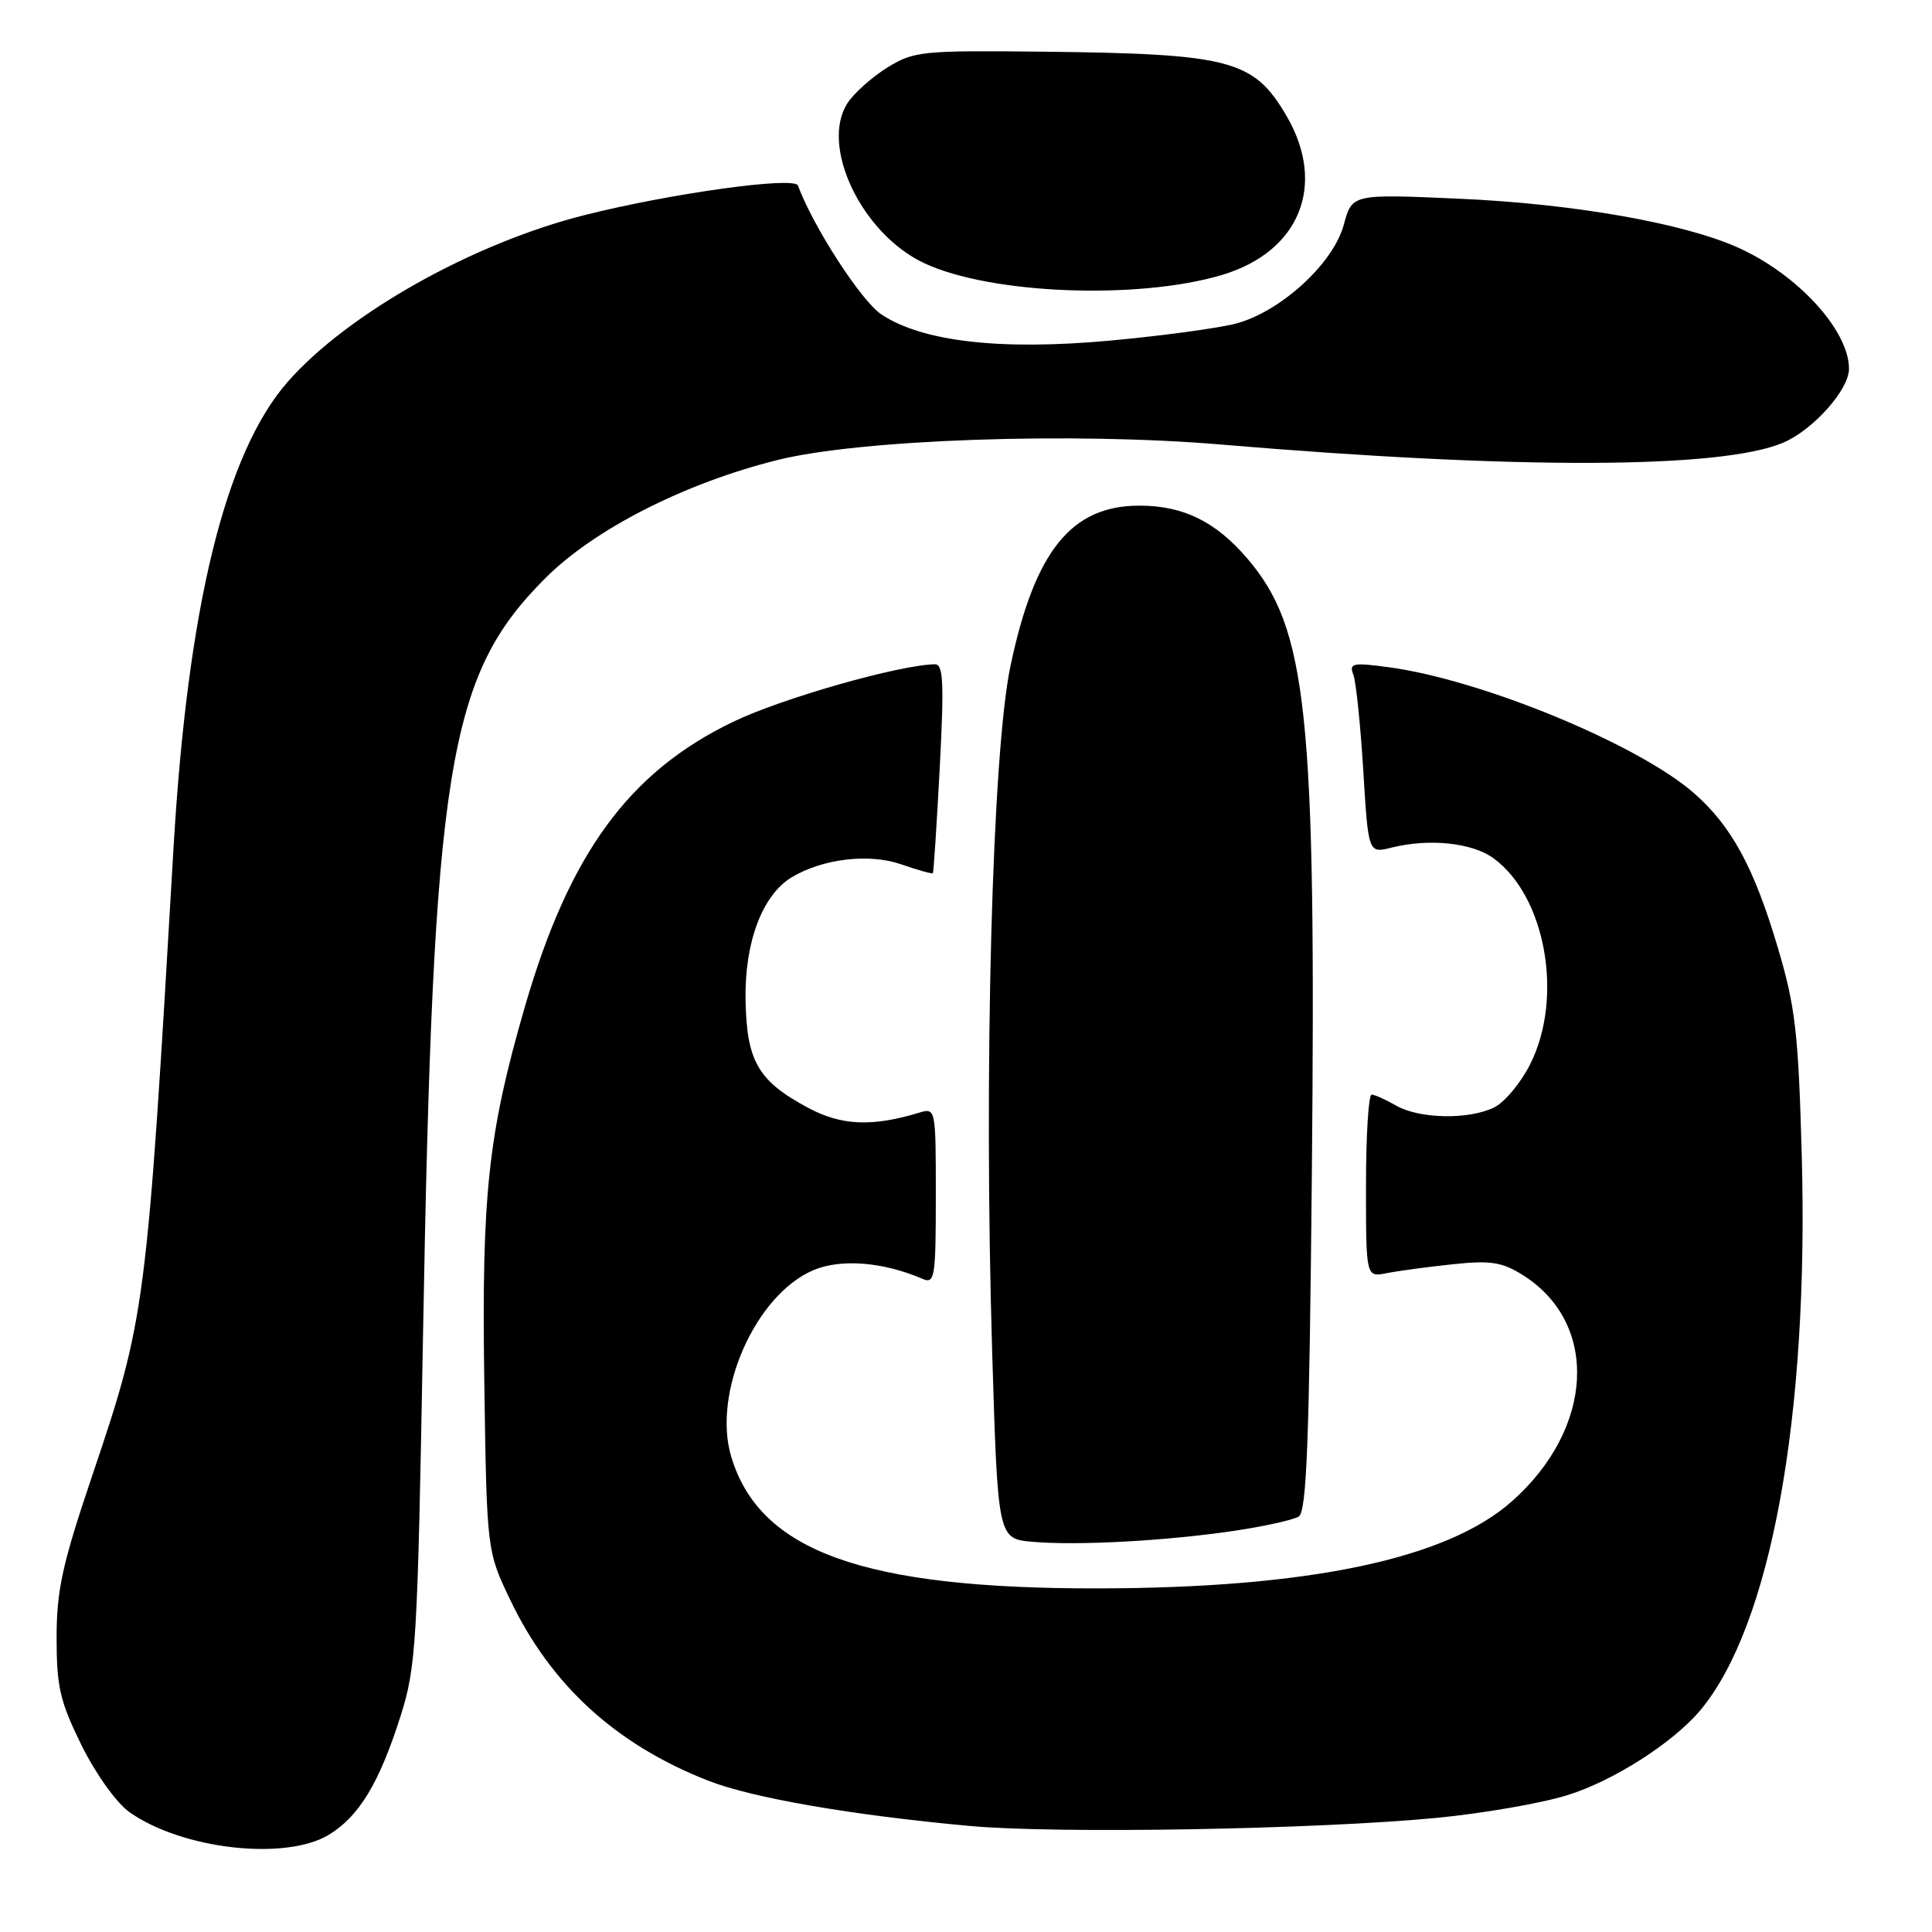 <?xml version="1.0" encoding="UTF-8" standalone="no"?>
<!DOCTYPE svg PUBLIC "-//W3C//DTD SVG 1.1//EN" "http://www.w3.org/Graphics/SVG/1.1/DTD/svg11.dtd" >
<svg xmlns="http://www.w3.org/2000/svg" xmlns:xlink="http://www.w3.org/1999/xlink" version="1.1" viewBox="0 0 256 256">
 <g >
 <path fill="currentColor"
d=" M 43.60 243.10 C 47.57 240.68 50.24 236.28 53.04 227.50 C 55.15 220.88 55.32 218.11 56.05 177.00 C 57.39 101.54 59.33 89.54 72.27 76.60 C 78.76 70.11 90.71 64.03 103.00 60.96 C 113.94 58.22 142.08 57.24 161.74 58.90 C 201.08 62.22 227.95 62.14 236.23 58.68 C 240.21 57.01 245.00 51.66 245.00 48.87 C 245.00 43.75 238.12 36.27 230.17 32.75 C 222.86 29.52 208.36 26.99 193.33 26.33 C 179.16 25.70 179.16 25.70 178.06 29.78 C 176.67 34.92 169.69 41.31 163.75 42.88 C 161.41 43.49 153.88 44.51 147.00 45.14 C 132.54 46.46 122.20 45.27 116.77 41.65 C 114.11 39.87 107.74 30.03 105.73 24.58 C 105.27 23.35 88.86 25.62 77.43 28.51 C 62.67 32.23 46.11 41.53 38.16 50.55 C 29.86 59.99 24.87 80.33 22.99 112.40 C 19.42 173.59 19.30 174.55 12.23 195.50 C 8.25 207.27 7.50 210.70 7.50 217.02 C 7.50 223.51 7.95 225.46 10.79 231.23 C 12.67 235.03 15.41 238.87 17.13 240.10 C 24.09 245.05 37.85 246.61 43.60 243.10 Z  M 190.44 240.87 C 196.45 240.29 204.20 238.95 207.65 237.88 C 213.75 236.00 221.67 230.94 225.29 226.63 C 234.63 215.48 239.70 187.75 238.74 153.02 C 238.29 136.77 237.90 133.40 235.55 125.50 C 232.42 114.95 229.44 109.47 224.49 105.12 C 217.08 98.62 196.26 90.03 183.93 88.40 C 179.24 87.77 178.74 87.88 179.32 89.39 C 179.68 90.32 180.27 96.04 180.64 102.09 C 181.31 113.09 181.31 113.09 184.40 112.31 C 189.35 111.07 195.07 111.66 197.89 113.72 C 204.82 118.76 207.21 132.19 202.75 141.03 C 201.51 143.49 199.38 146.05 198.00 146.73 C 194.66 148.39 188.09 148.27 185.00 146.50 C 183.62 145.71 182.16 145.05 181.75 145.04 C 181.34 145.02 181.00 150.46 181.00 157.12 C 181.00 169.25 181.00 169.25 183.75 168.70 C 185.26 168.40 189.20 167.87 192.50 167.52 C 197.52 166.99 199.03 167.23 201.76 168.94 C 211.95 175.33 211.25 189.32 200.27 198.99 C 191.63 206.60 173.36 210.43 145.50 210.47 C 114.42 210.52 100.65 205.58 96.89 193.01 C 94.35 184.56 100.10 171.54 107.81 168.29 C 111.45 166.76 117.04 167.21 122.25 169.46 C 123.86 170.15 124.00 169.28 124.00 158.49 C 124.00 146.80 123.99 146.77 121.75 147.45 C 115.53 149.33 111.48 149.15 107.08 146.79 C 100.43 143.23 98.93 140.62 98.79 132.45 C 98.66 124.85 101.02 118.60 104.88 116.26 C 108.99 113.78 115.11 113.05 119.39 114.52 C 121.61 115.29 123.50 115.82 123.61 115.71 C 123.71 115.59 124.12 109.31 124.52 101.75 C 125.11 90.41 125.00 88.00 123.87 88.02 C 119.17 88.10 103.62 92.52 97.17 95.63 C 83.31 102.29 75.41 113.12 69.52 133.50 C 64.68 150.23 63.81 158.29 64.17 182.91 C 64.50 205.50 64.50 205.50 67.61 212.00 C 73.02 223.31 81.62 231.16 93.84 235.95 C 99.66 238.23 112.86 240.52 128.50 241.95 C 140.07 243.01 174.51 242.41 190.44 240.87 Z  M 163.63 202.83 C 167.55 202.24 171.36 201.40 172.09 200.95 C 173.14 200.30 173.49 191.02 173.83 155.26 C 174.40 94.35 173.23 83.30 165.26 73.99 C 161.07 69.10 156.79 67.00 150.98 67.00 C 141.95 67.00 137.11 73.01 133.90 88.21 C 131.46 99.75 130.34 141.85 131.47 179.20 C 132.22 203.90 132.22 203.90 136.86 204.30 C 142.87 204.82 154.62 204.17 163.63 202.83 Z  M 161.90 36.44 C 172.22 33.37 175.82 24.50 170.46 15.34 C 166.12 7.94 163.08 7.13 138.39 6.85 C 122.15 6.67 121.10 6.78 117.59 8.94 C 115.56 10.20 113.19 12.31 112.32 13.63 C 108.60 19.31 114.17 30.98 122.46 34.87 C 131.20 38.98 150.72 39.76 161.90 36.44 Z "/>
</g>
</svg>
